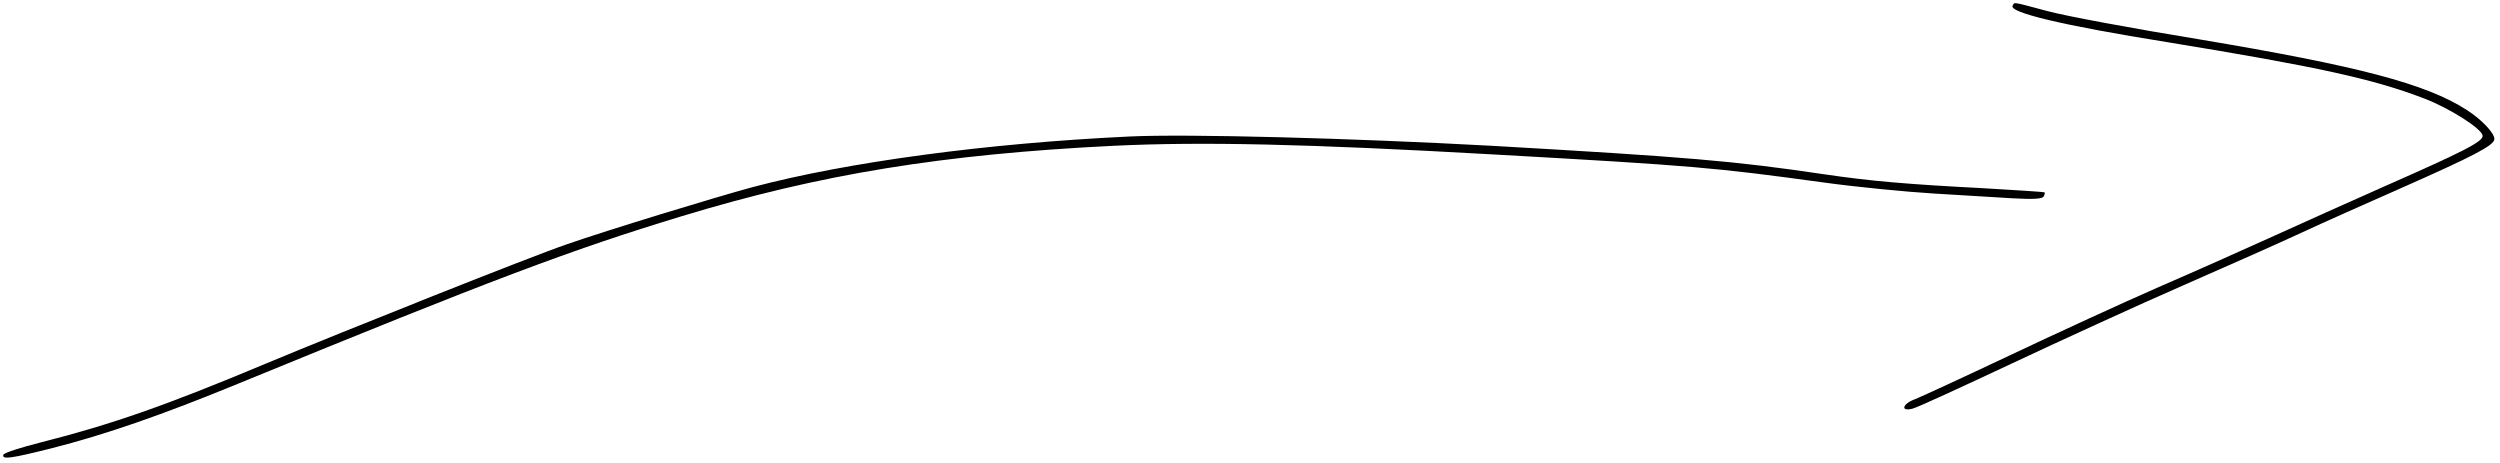 <svg xmlns="http://www.w3.org/2000/svg" version="1" viewBox="0 0 890 165">
  <path d="M716.5 2c-1.5 2.4 17.5 7 55 13 53.8 8.8 73.4 13.1 91.6 20.1 9.1 3.5 20.2 10.6 20.7 13.1.4 2.1-6 5.4-35.3 18.3-11.5 5.1-29.1 13-39 17.5-9.9 4.5-28.3 12.7-41 18.2-12.6 5.5-36.5 16.5-53 24.3-16.5 7.8-31.7 14.8-33.7 15.6-4.5 1.6-5.4 4.5-1 3.4 1.5-.3 17.3-7.6 35.2-16 17.9-8.4 45.4-21 61.2-27.9 15.8-6.9 34.7-15.3 42-18.7 7.3-3.4 23.7-10.7 36.4-16.3C880.7 55.5 888 51.7 888 49.5c0-2.2-4.6-7-9.9-10.4-14.5-9.3-38.5-15.6-95.2-25.1-23.3-3.8-47.5-8.3-53.8-10C715.9.5 717.3.7 716.5 2z"/>
  <path d="M402 48.6c-50.9 2.4-100.4 9.1-134 18-13 3.5-52 15.4-66.3 20.4-12.1 4.1-78.9 30.7-107.2 42.5-35.5 14.9-55.1 21.7-80 28-7.1 1.8-13.1 3.7-13.3 4.4-.6 1.8 2.8 1.3 17.5-2.4 19.1-4.9 38.8-11.7 66.3-23C175 99.6 203.4 88.9 242.6 77c49.3-15 93-22.1 153.9-25.1 31.4-1.5 68.4-.7 135.5 3.1 71.2 4 78 4.6 117.5 10 11.6 1.6 29.1 3.3 39 3.9 9.9.6 22.6 1.4 28.1 1.7 7.2.4 10.4.2 10.9-.6.4-.6.5-1.3.4-1.5-.2-.2-10.1-.8-21.9-1.5-27-1.4-40-2.5-56.9-5-31.7-4.7-48.3-6.1-118.1-10.1-49.4-2.7-108.5-4.3-129-3.3z"/>
</svg>

